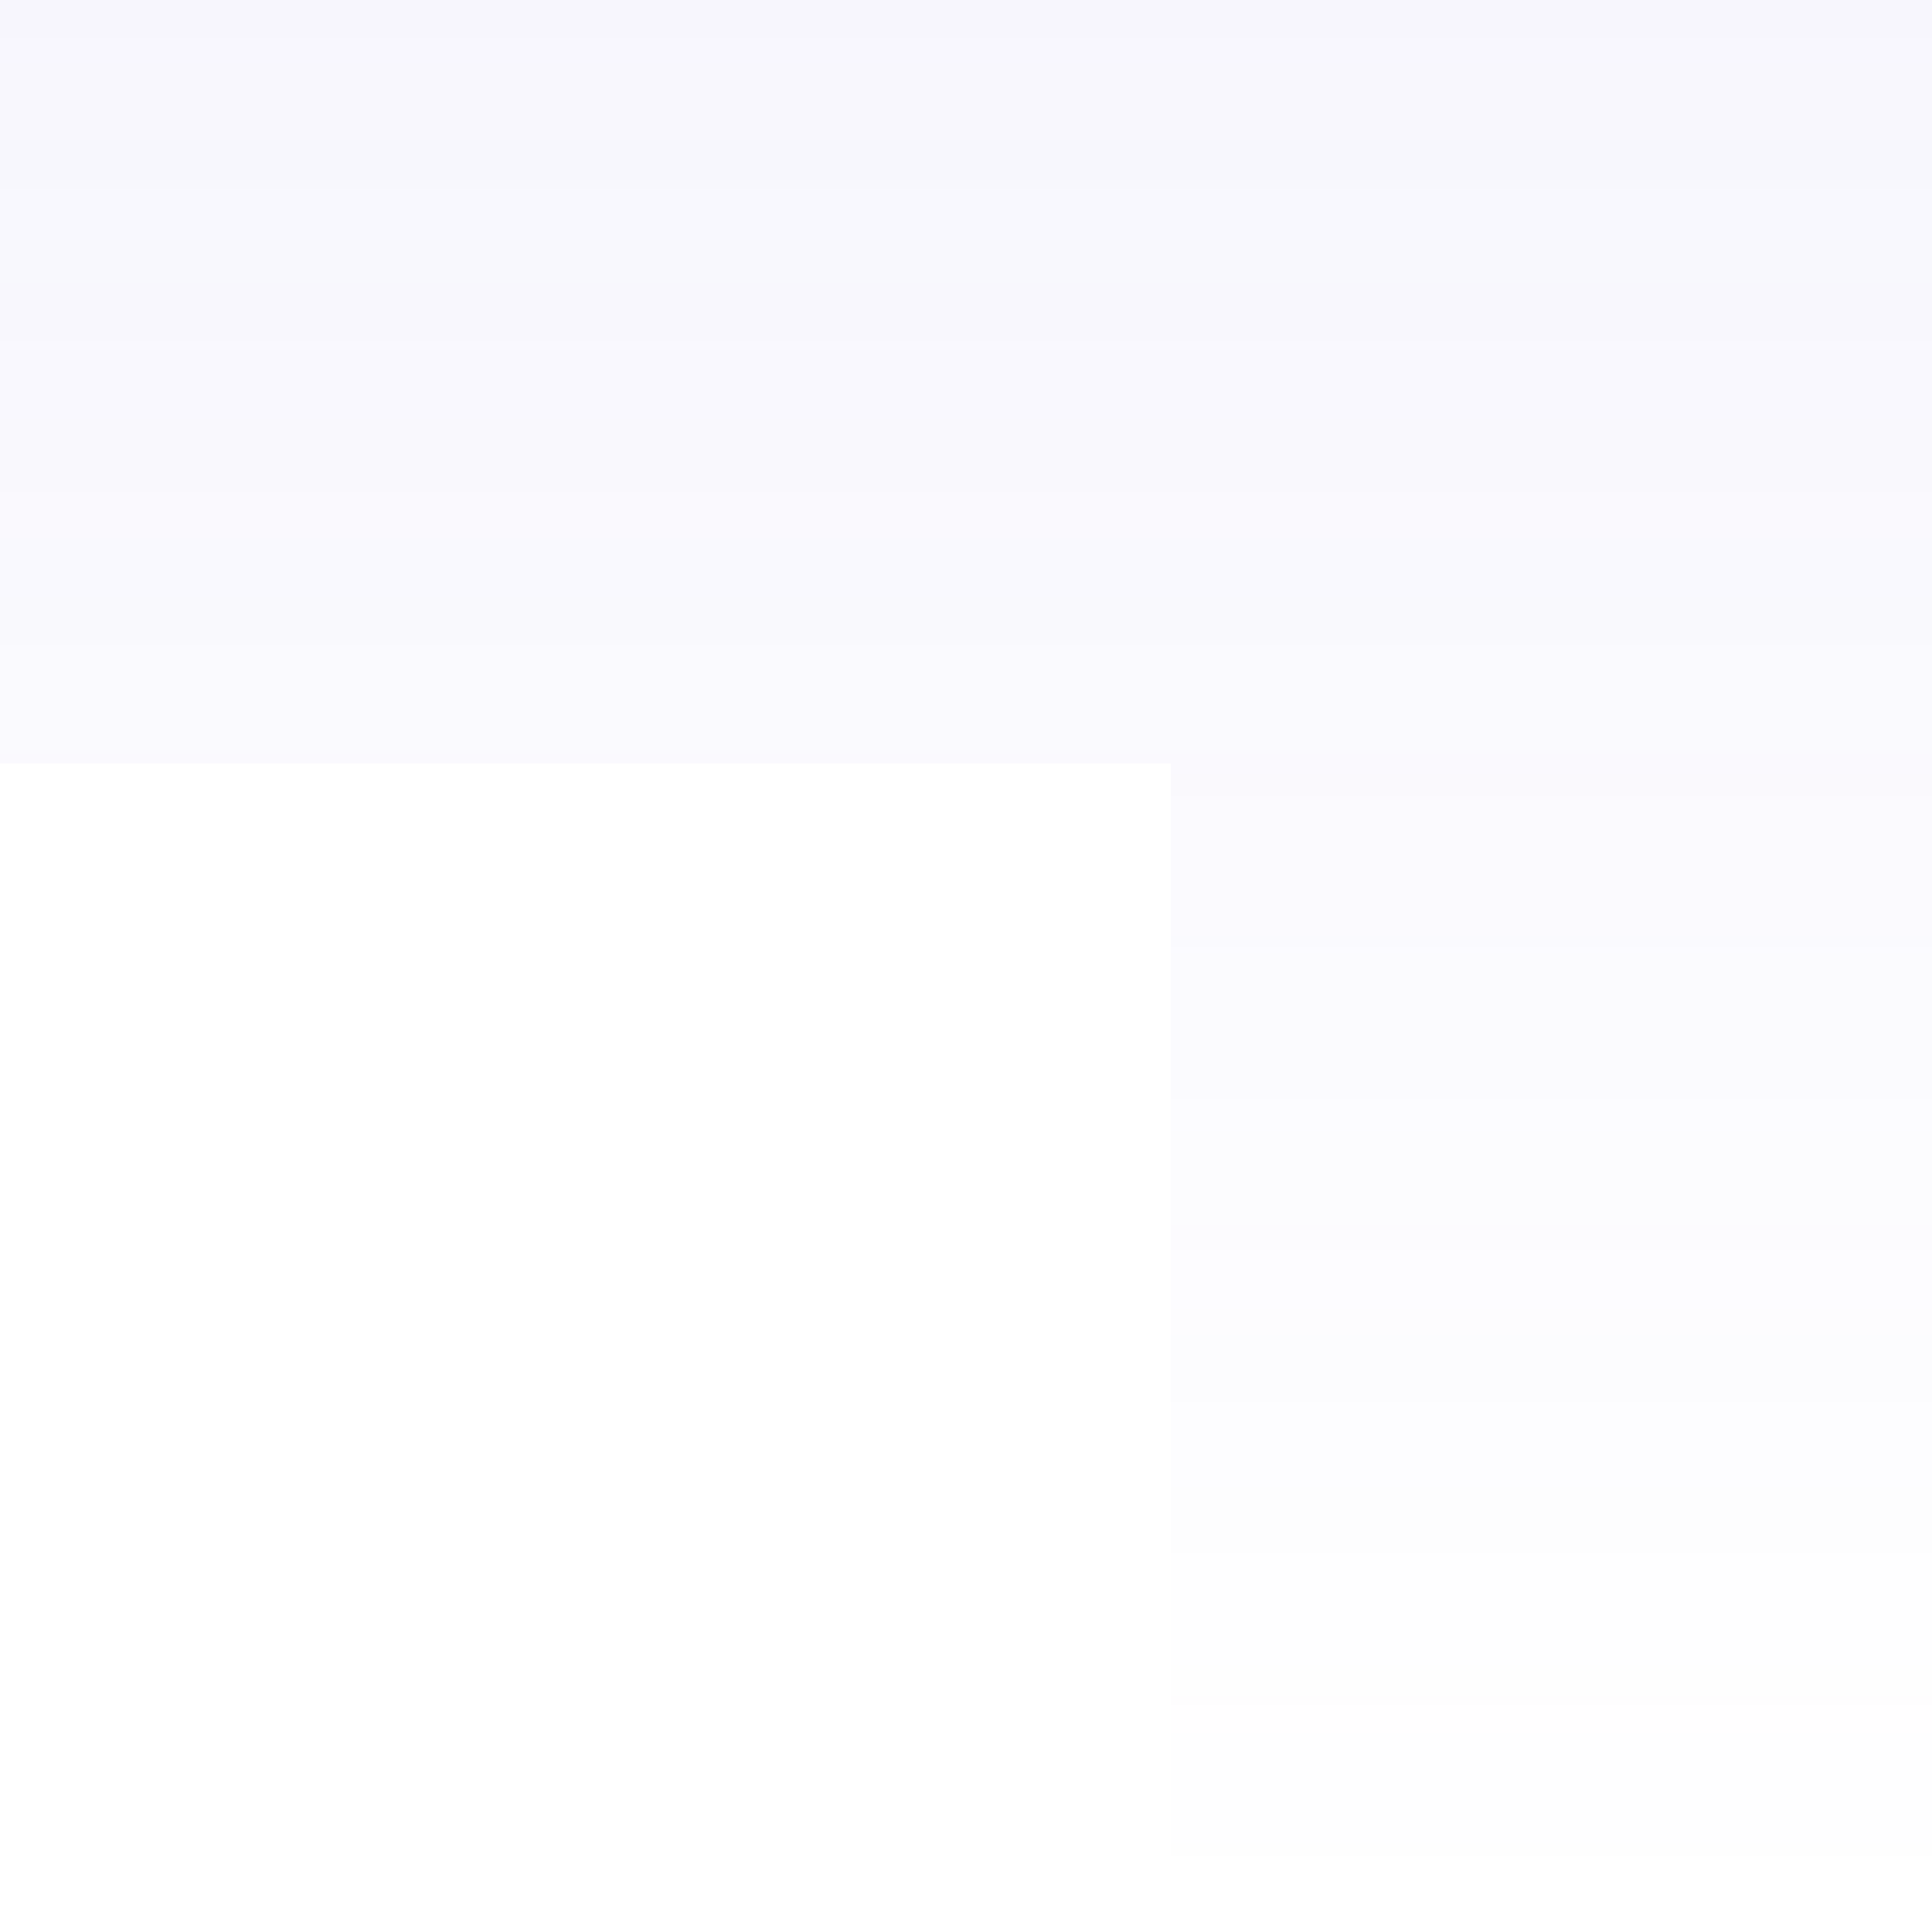 <svg width="194" height="194" viewBox="0 0 194 194" fill="none" xmlns="http://www.w3.org/2000/svg">
<path opacity="0.05" fill-rule="evenodd" clip-rule="evenodd" d="M117.563 194L117.563 76.646L0 76.646L0 0L117.563 0L194 0V76.646L194 194H117.563Z" fill="url(#paint0_linear_2801_6148)"/>
<defs>
<linearGradient id="paint0_linear_2801_6148" x1="97" y1="0" x2="97" y2="194" gradientUnits="userSpaceOnUse">
<stop stop-color="#6152D9"/>
<stop offset="1" stop-color="#6152D9" stop-opacity="0"/>
</linearGradient>
</defs>
</svg>
